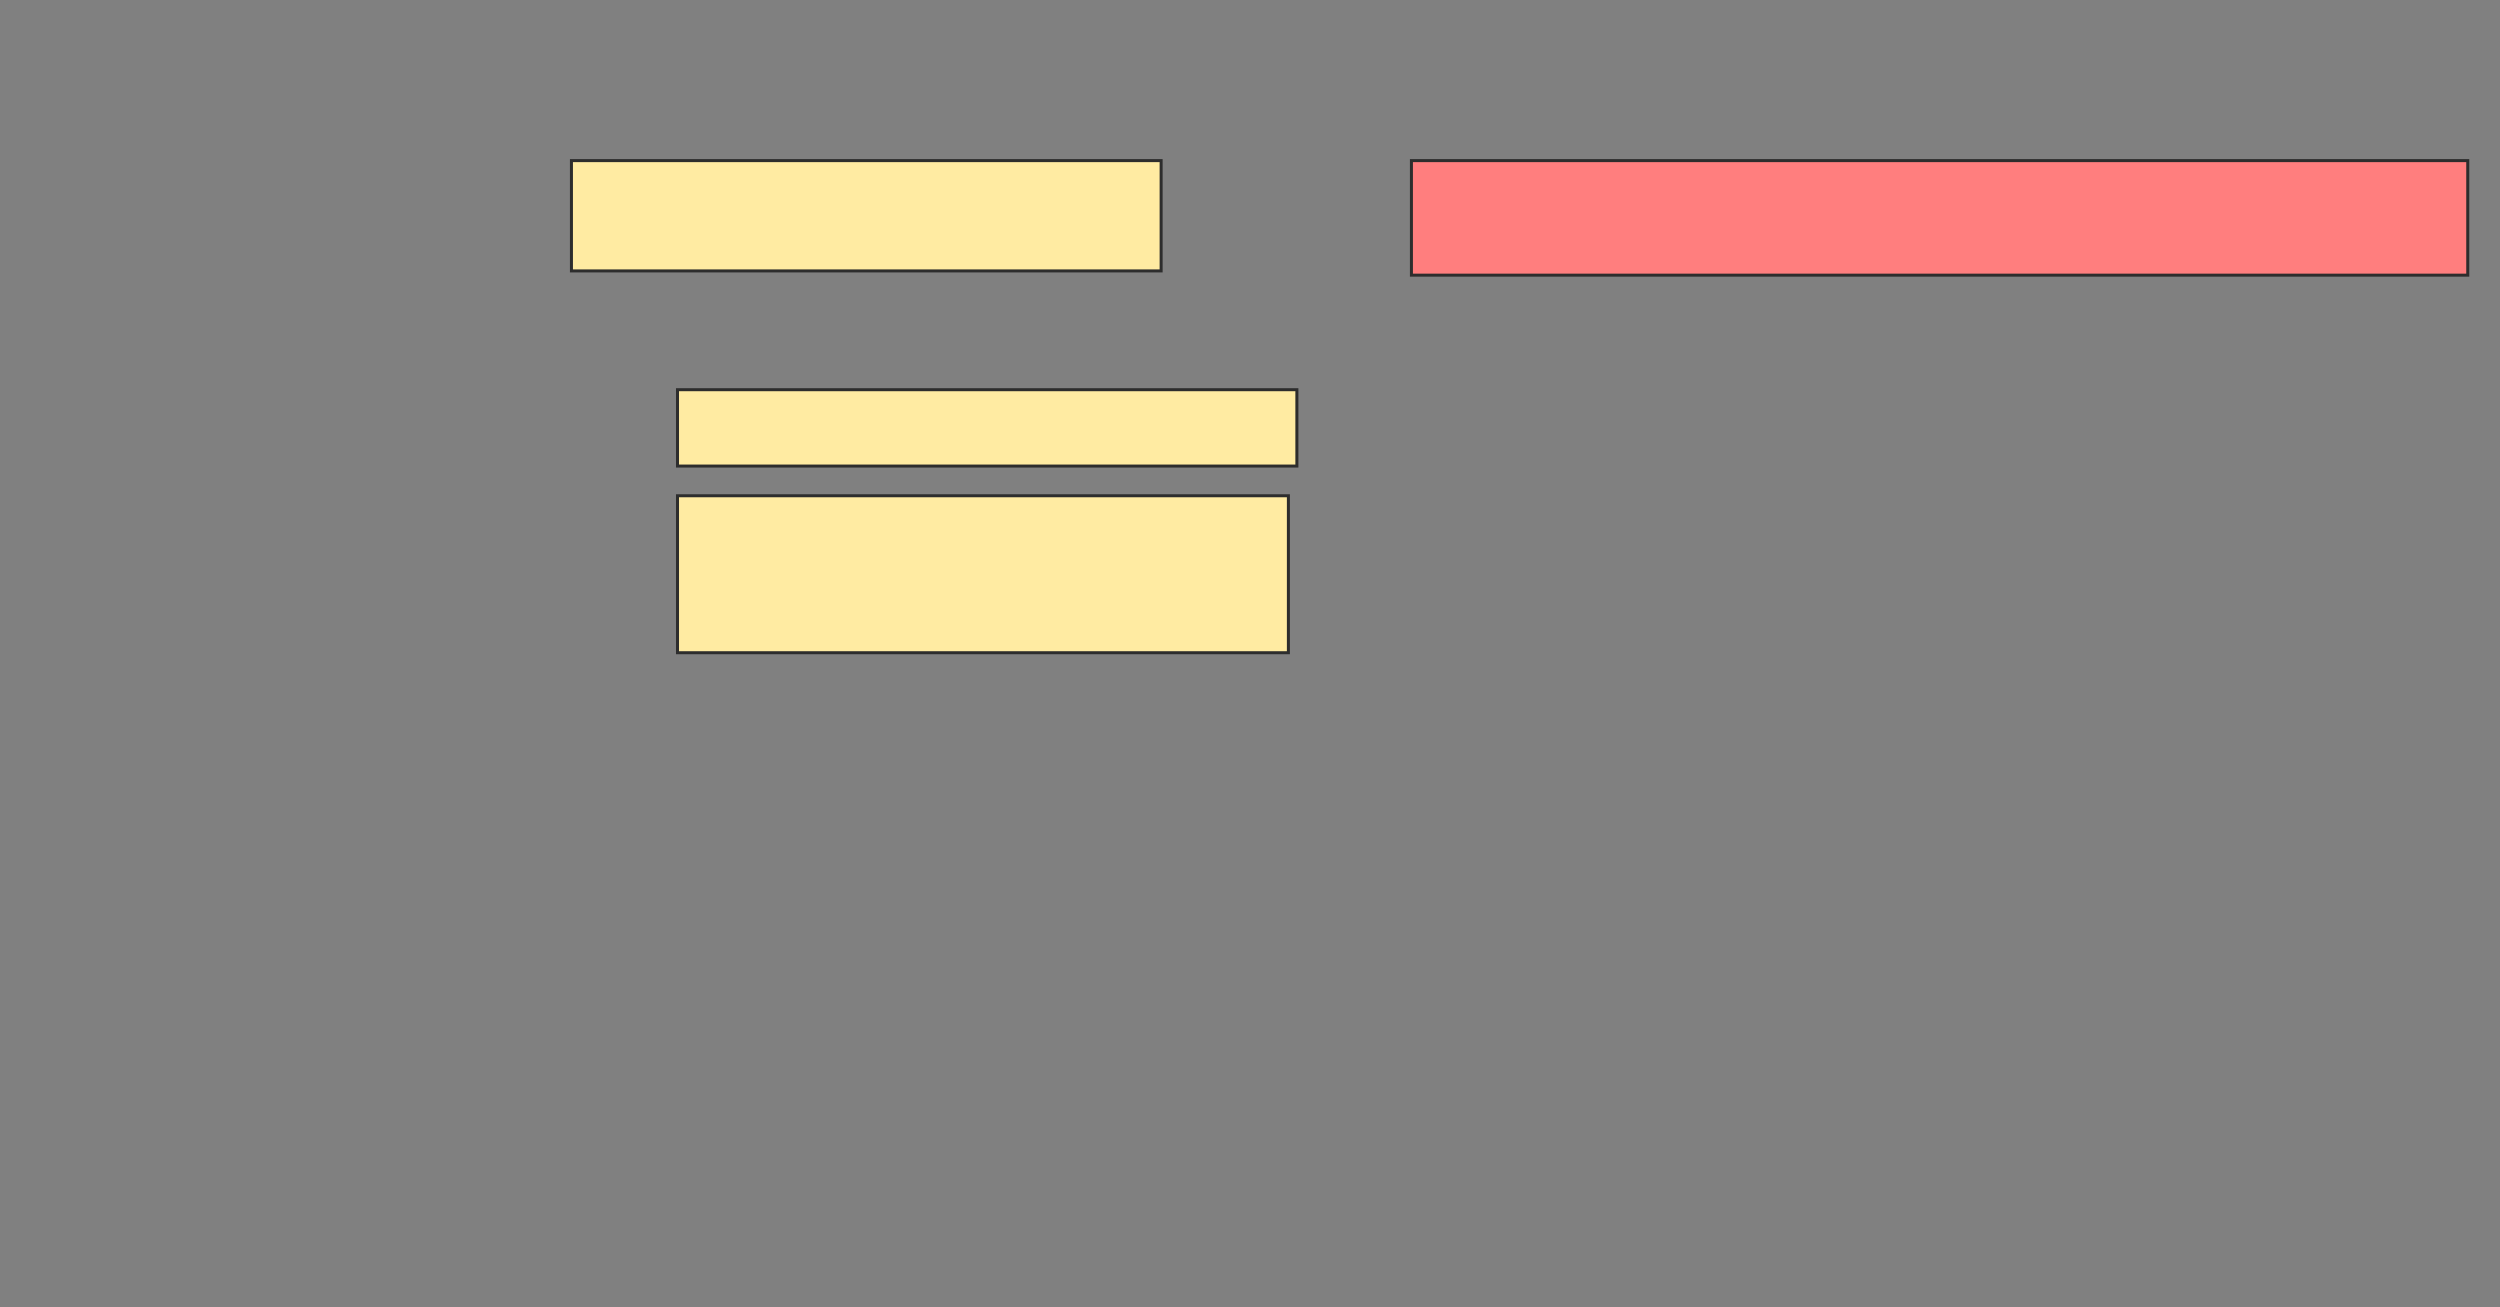 <svg xmlns="http://www.w3.org/2000/svg" width="830" height="434">
 <rect width="100%" height="100%" fill="#808080" stroke="none"/>
 <!-- Created with Image Occlusion Enhanced -->
 <g>
  <title>Labels</title>
 </g>
 <g>
  <title>Masks</title>
  <rect id="5abbf3becba449068afe9ef58ac0e05c-ao-1" height="36.62" width="195.775" y="53.324" x="189.718" stroke="#2D2D2D" fill="#FFEBA2"/>
  <rect id="5abbf3becba449068afe9ef58ac0e05c-ao-2" height="38.028" width="350.704" y="53.324" x="468.592" stroke="#2D2D2D" fill="#FF7E7E" class="qshape"/>
  <rect id="5abbf3becba449068afe9ef58ac0e05c-ao-3" height="25.352" width="205.634" y="129.38" x="224.93" stroke="#2D2D2D" fill="#FFEBA2"/>
  <rect stroke="#2D2D2D" id="5abbf3becba449068afe9ef58ac0e05c-ao-4" height="52.113" width="202.817" y="164.592" x="224.93" fill="#FFEBA2"/>
 </g>
</svg>